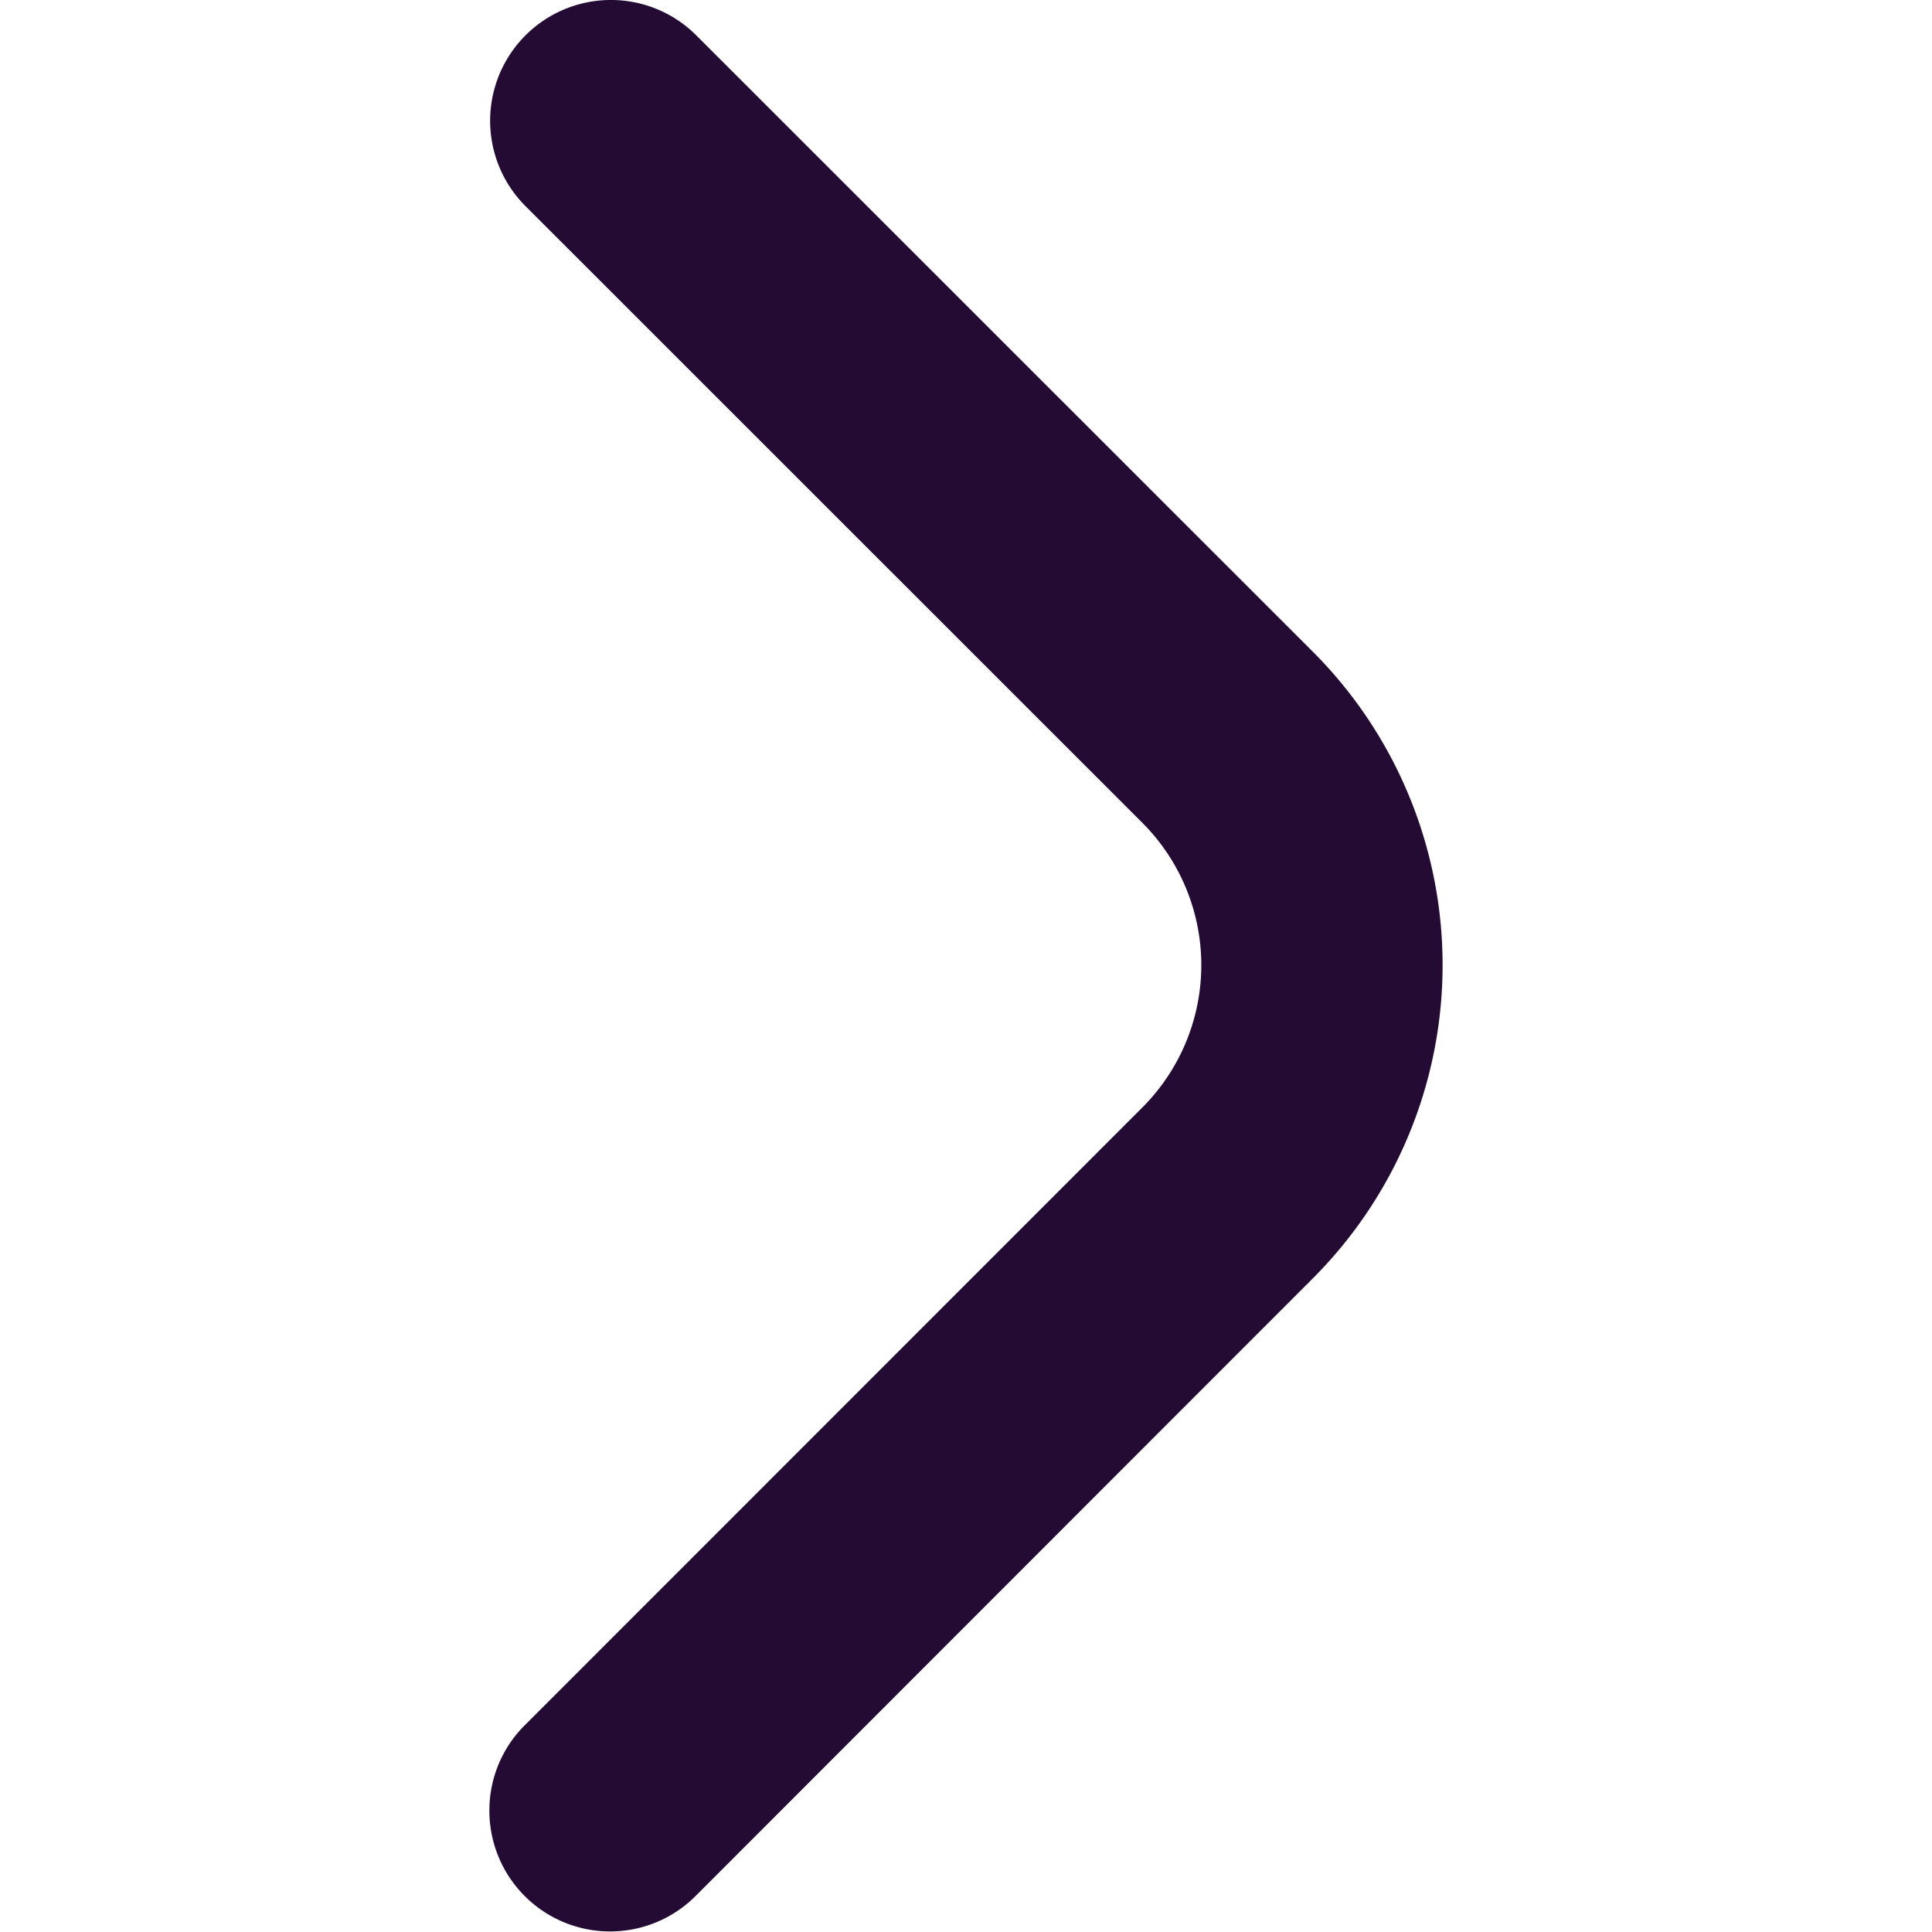 <svg width="10" height="10" fill="none" xmlns="http://www.w3.org/2000/svg"><g clip-path="url(#clip0_479_1006)"><path d="M2.533 9.37a.622.622 0 01.183-.44l3.197-3.198a1.042 1.042 0 000-1.473L2.72 1.067a.625.625 0 11.884-.884l3.193 3.192a2.294 2.294 0 010 3.24L3.6 9.814a.625.625 0 01-1.067-.442z" fill="#230B34"/></g><defs><clipPath id="clip0_479_1006"><path fill="#fff" transform="rotate(-90 5 5)" d="M0 0h10v10H0z"/></clipPath></defs></svg>